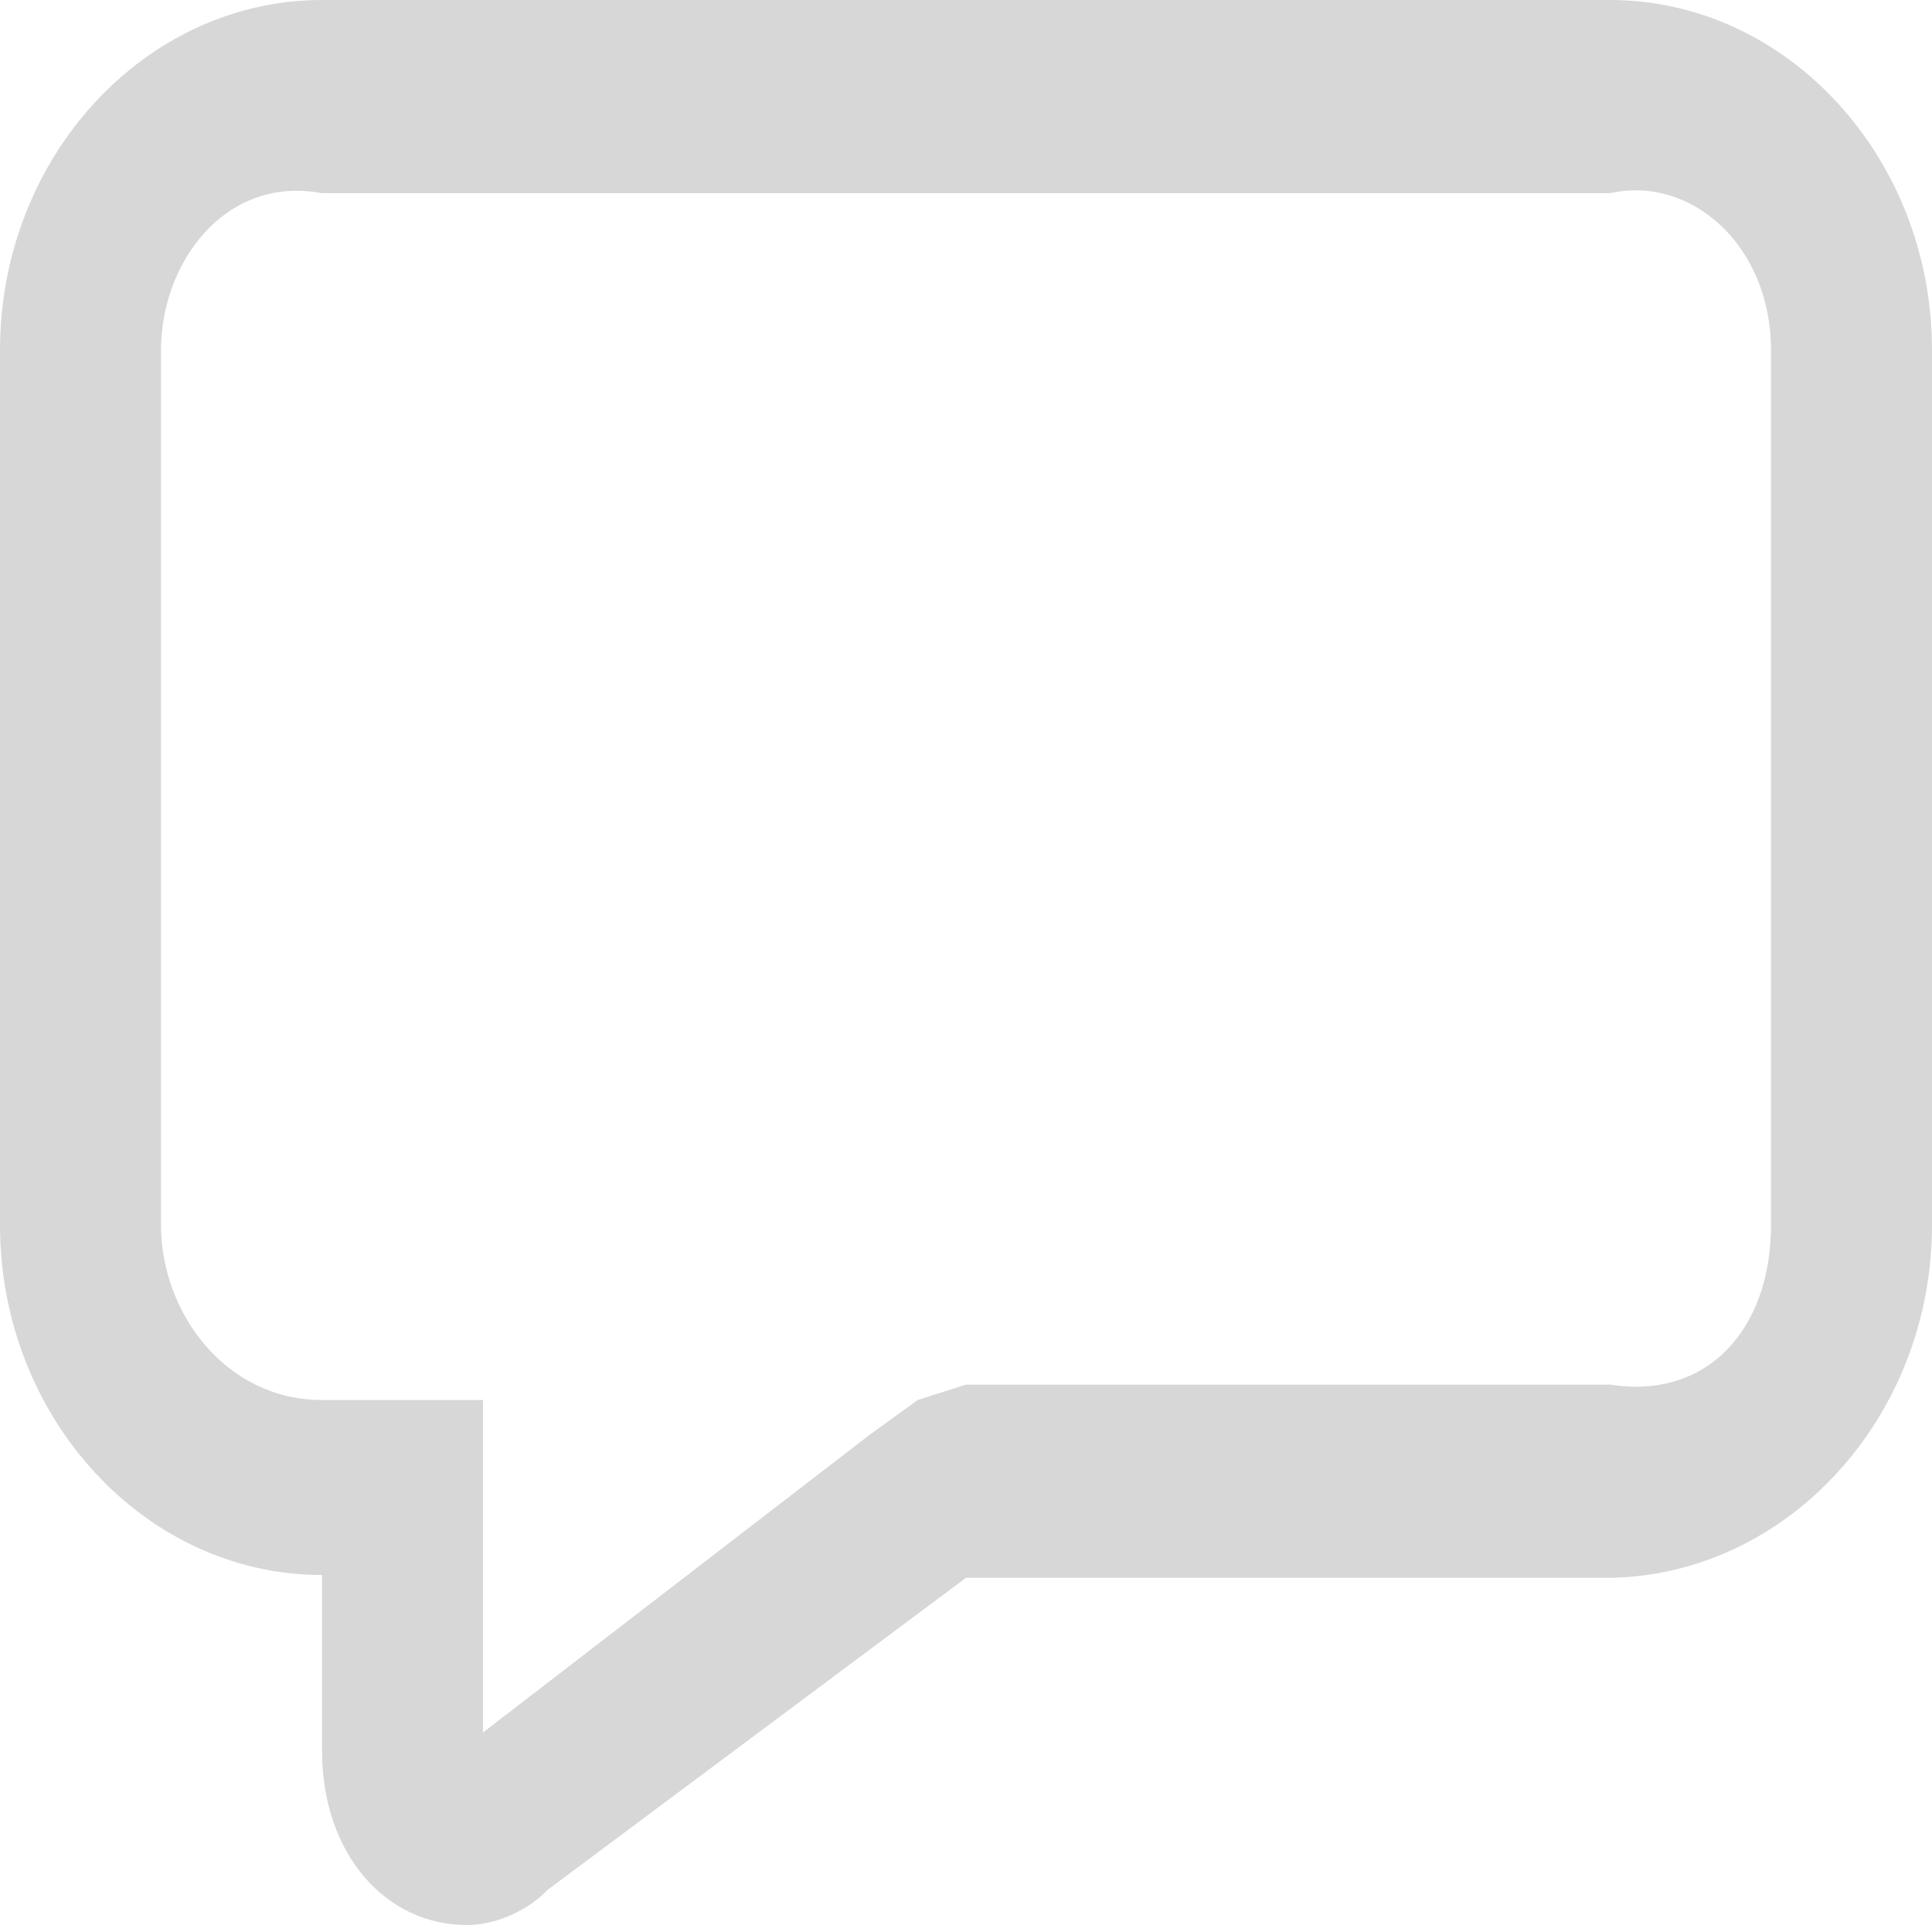 ﻿<?xml version="1.0" encoding="utf-8"?>
<svg version="1.1" xmlns:xlink="http://www.w3.org/1999/xlink" width="60px" height="60px" xmlns="http://www.w3.org/2000/svg">
  <g transform="matrix(1 0 0 1 -1212 -261 )">
    <path d="M 60 10.87  C 60 4.891  55.5 0  50 0  L 10 0  C 4.5 0  0 4.891  0 10.87  L 0 38.043  C 0 44.022  4.5 48.913  10 48.913  L 10 54.348  C 10 57.609  12 59.783  14.5 59.783  C 15.5 59.783  16.5 59.239  17 58.696  L 30 49  L 50 49  C 55.5 48.913  60 44.022  60 38.043  L 60 10.87  Z M 55 10.87  L 55 38.043  C 55 41.304  53 43.478  50 43  L 30 43  L 28.5 43.478  L 27 44.565  L 15 53.804  L 15 48.913  L 15 43.478  L 10 43.478  C 7 43.478  5 40.761  5 38.043  L 5 10.87  C 5 8.152  7 5.435  10 6  L 50 6  C 52.5 5.435  55 7.609  55 10.87  Z " fill-rule="nonzero" fill="#d7d7d7" stroke="none" transform="matrix(1 0 0 1 1212 261 )" />
  </g>
</svg>